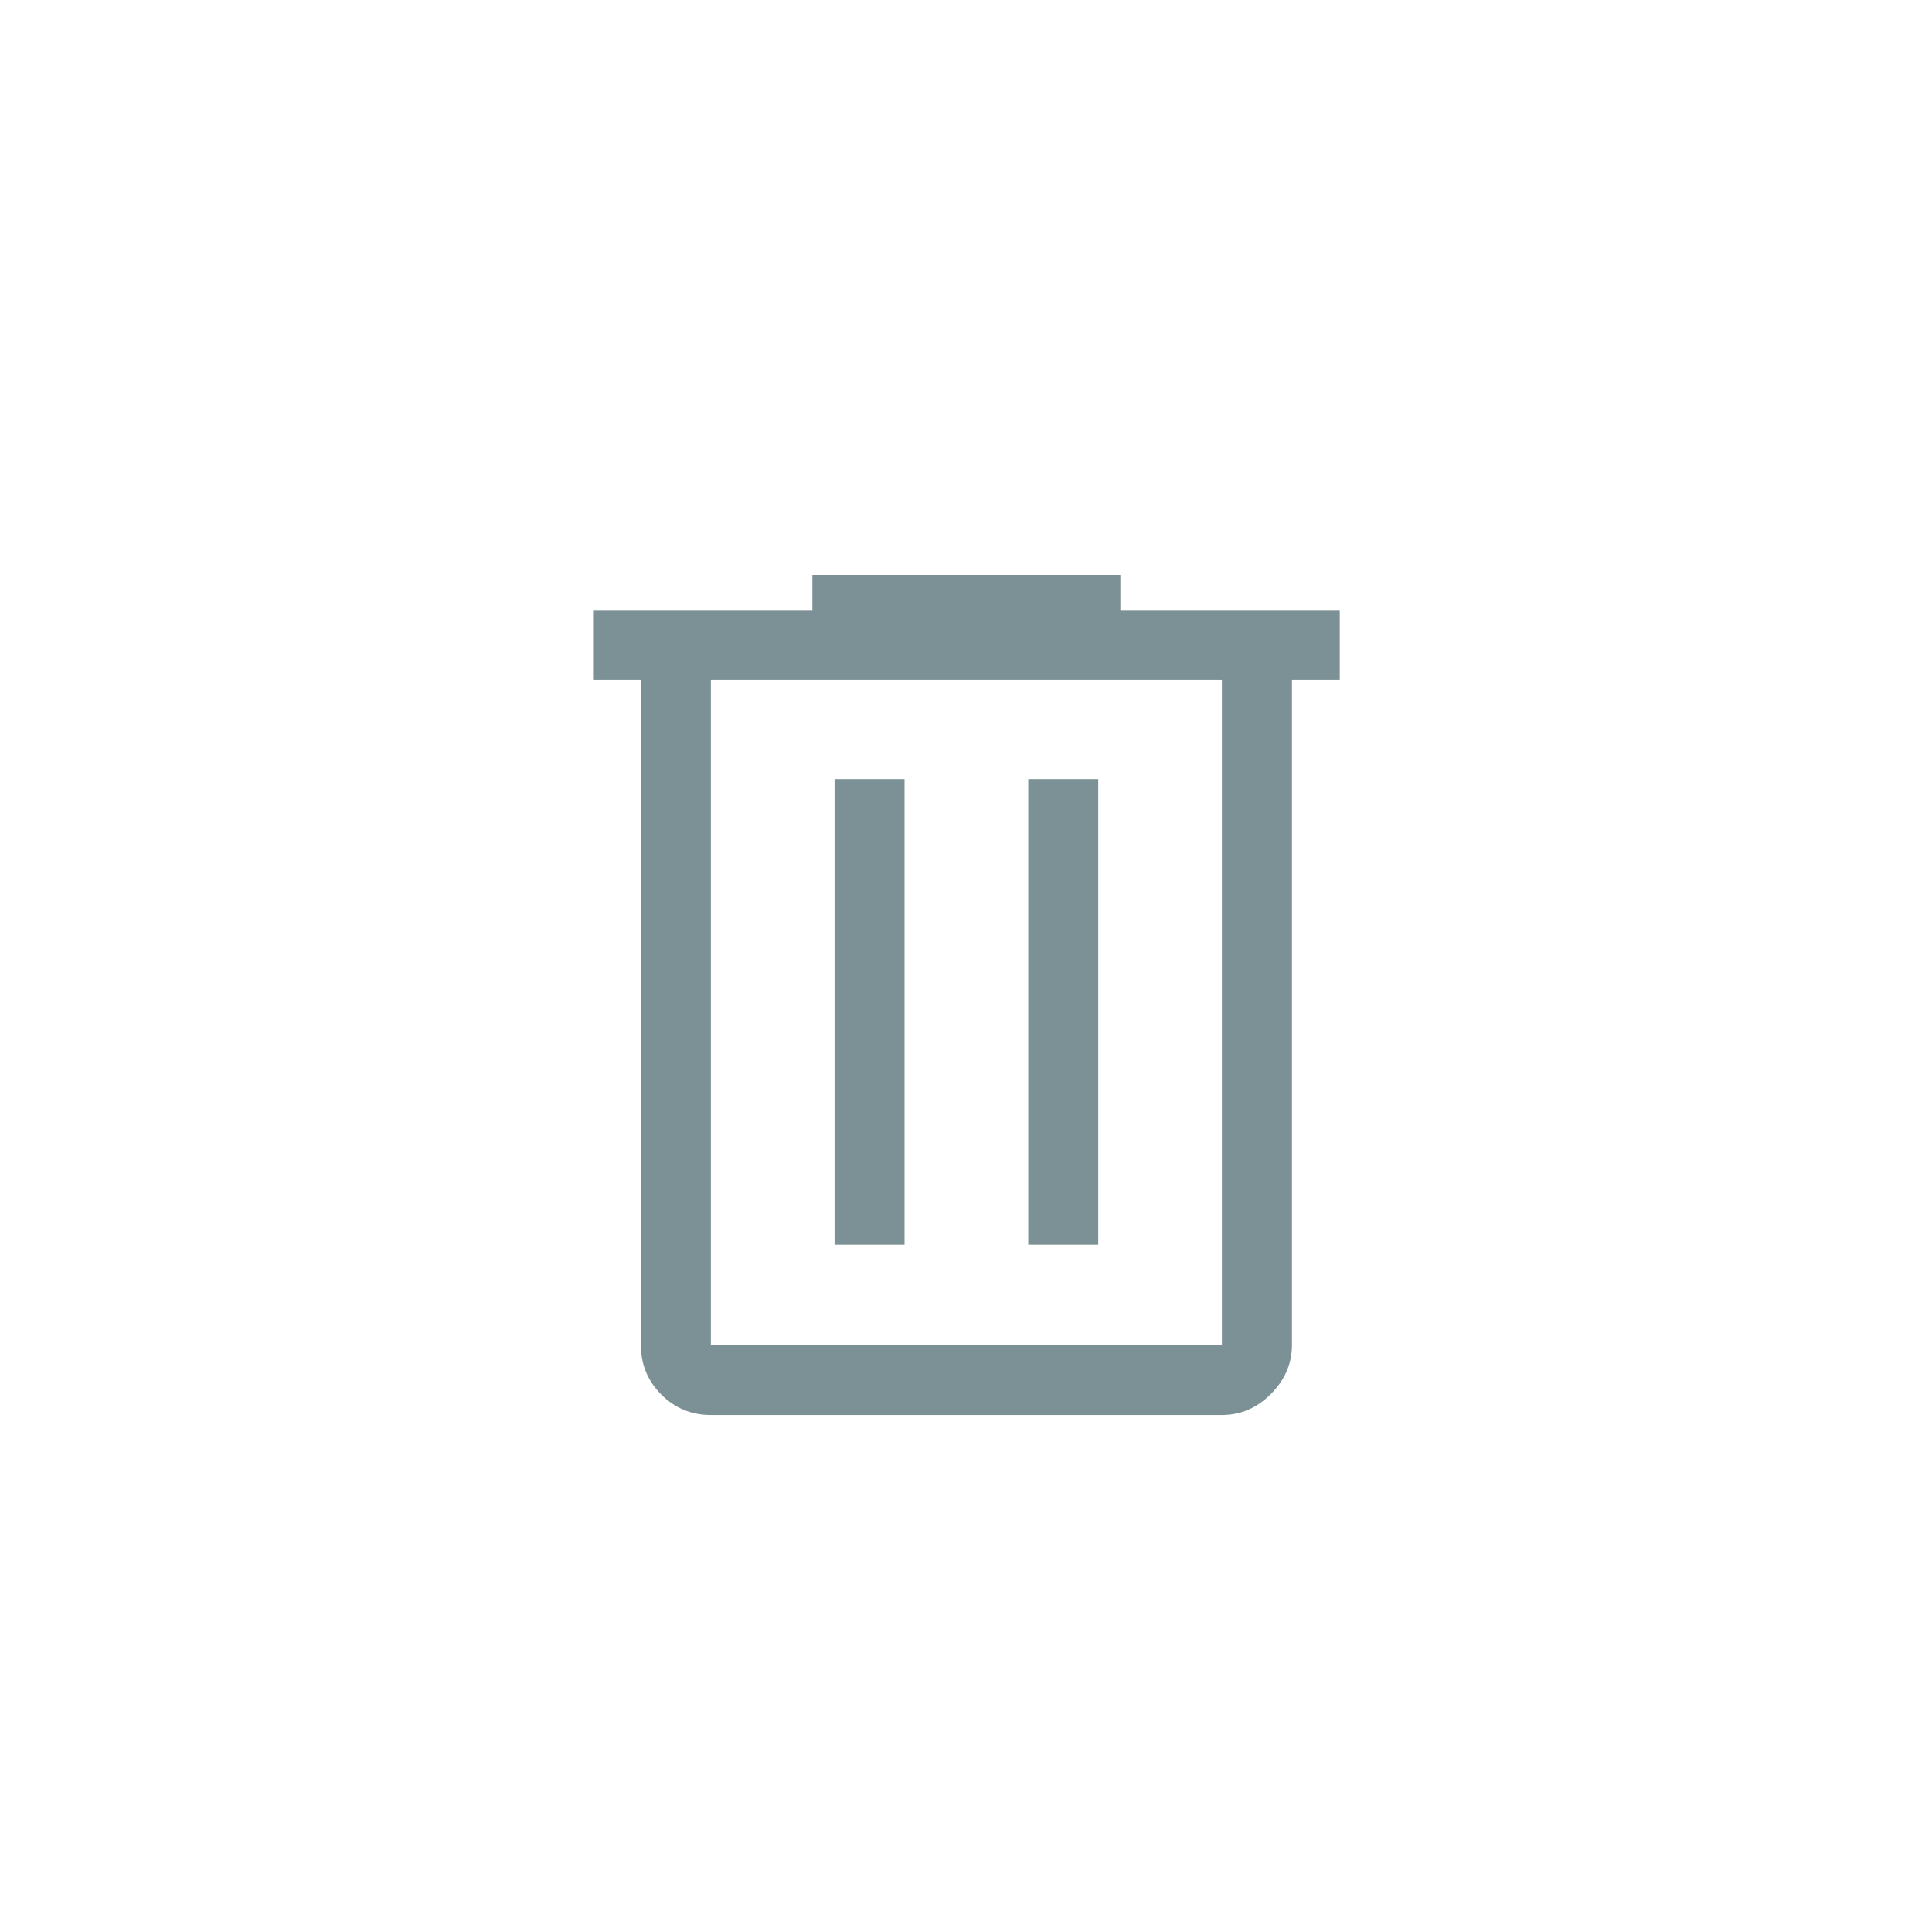 <svg width="31" height="31" viewBox="0 0 31 31" fill="none" xmlns="http://www.w3.org/2000/svg">
<path d="M11.406 22.705C11.095 22.705 10.829 22.596 10.611 22.377C10.393 22.159 10.283 21.894 10.283 21.582V10.911H9.516V9.788H13.035V9.226H17.977V9.788H21.497V10.911H20.73V21.582C20.73 21.881 20.617 22.143 20.392 22.368C20.168 22.593 19.906 22.705 19.606 22.705H11.406ZM19.606 10.911H11.406V21.582H19.606V10.911ZM13.391 19.972H14.514V12.502H13.391V19.972ZM16.499 19.972H17.622V12.502H16.499V19.972ZM11.406 10.911V21.582V10.911Z" fill="#7C9195"/>
</svg>
